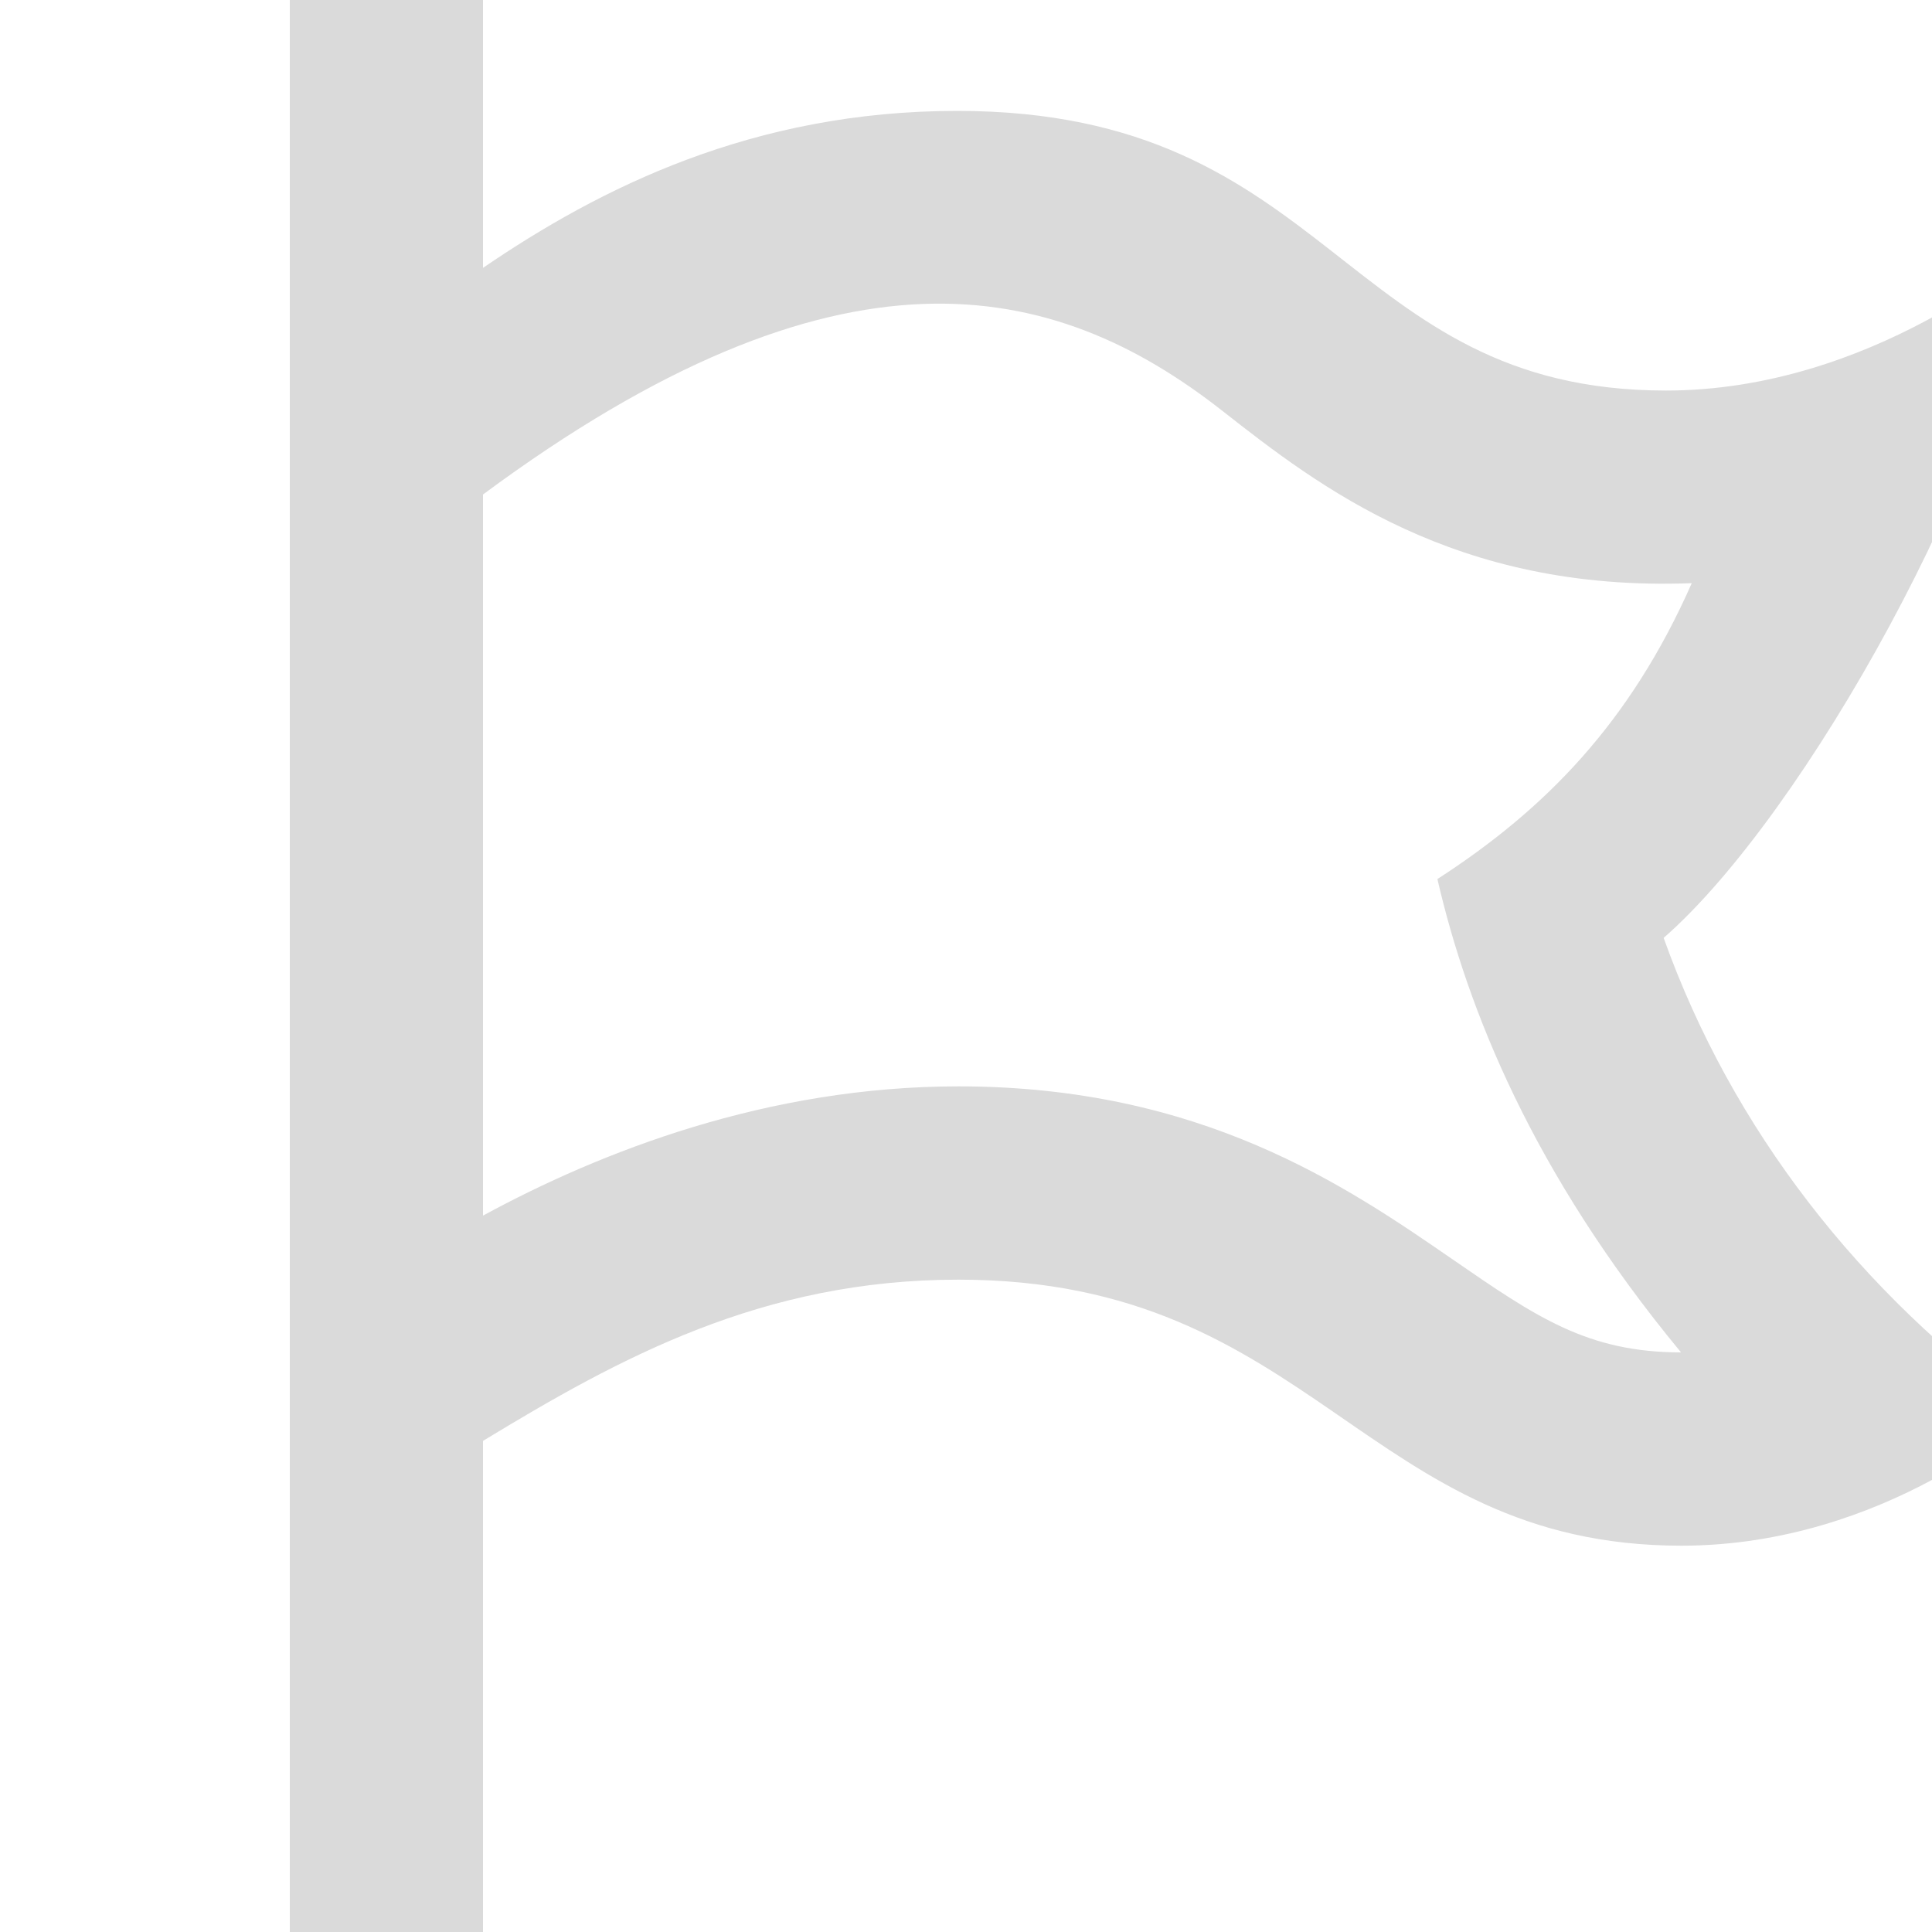<svg xmlns="http://www.w3.org/2000/svg" width="20" height="20" viewBox="0 0 20 20">
<path fill-rule="evenodd" clip-rule="evenodd" fill="#DADADA" d="M17.222 9.709c1.464-1.278 3.508-4.962 3.778-7.096 0 0-1.621 1.43-3.754 1.43-3.361 0-3.436-2.895-7.337-2.895-2.116 0-3.701.8-4.909 1.625v-2.773h-2v24h2v-9.084c1.415-.86 2.891-1.669 4.922-1.669 3.685 0 4.201 2.754 7.485 2.754 2.121-.001 3.593-1.36 3.593-1.36-1.742-1.253-3.071-2.953-3.778-4.932zm-2.186 3.327c-1.096-.755-2.597-1.79-5.114-1.79-1.978 0-3.704.676-4.922 1.338v-7.465c3.687-2.73 5.9-2.24 7.65-.869 1 .784 2.409 1.881 4.863 1.787-.637 1.442-1.512 2.338-2.633 3.063.309 1.338.98 3.035 2.522 4.9-.969-.001-1.496-.364-2.366-.964z"/>
</svg>